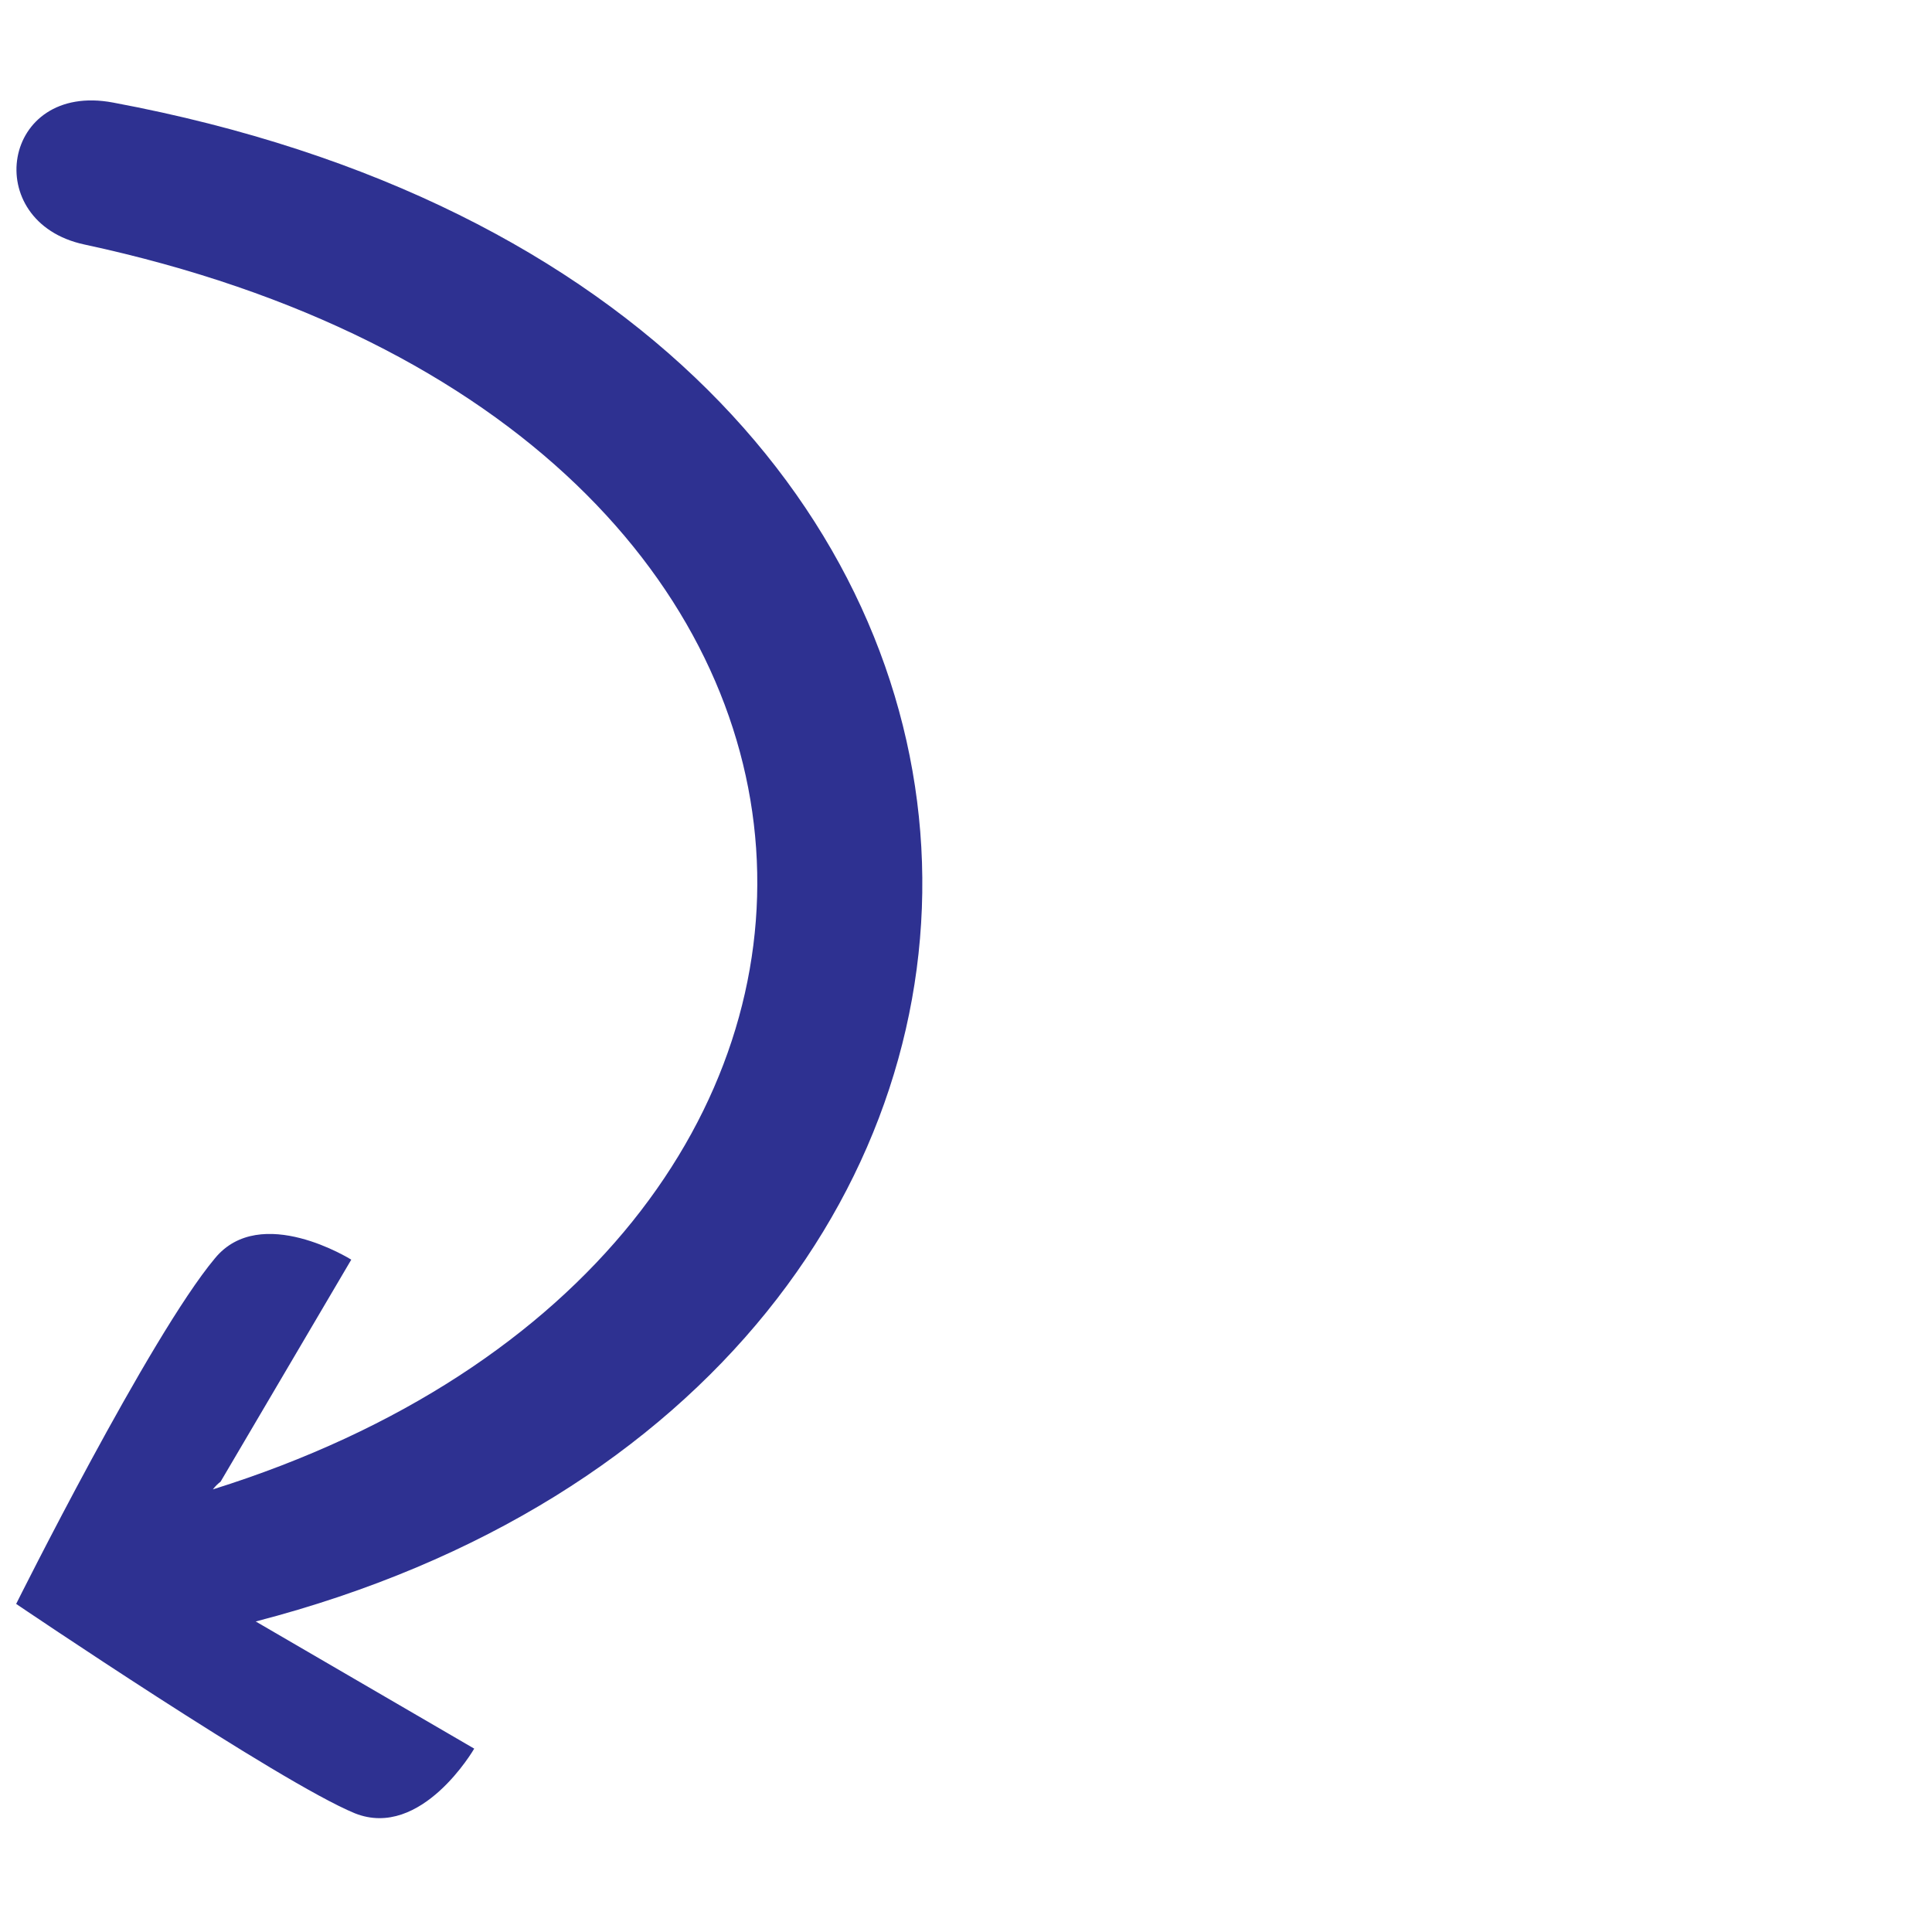 <?xml version='1.0' encoding='UTF-8'?>
<svg viewBox="0 0 275 275" xmlns="http://www.w3.org/2000/svg">
    <path fill="#2E3191" d="M16.1,14.6c149.7,28,150.3,182.5,20.3,216.2l31.1,18.1c0,0-7.5,13-17,9.2c-10.7-4.4-48.2-29.8-48.2-29.8    
  s19-38.1,28.3-49.2c6.5-7.9,19.4,0.2,19.4,0.2l-18.6,31.6c-0.4,0.3-0.8,0.7-1.1,1.1C137.5,178.4,135.4,61.3,12,34.8    
  C-2.9,31.6,0.2,11.6,16.1,14.6z"/>
</svg>
